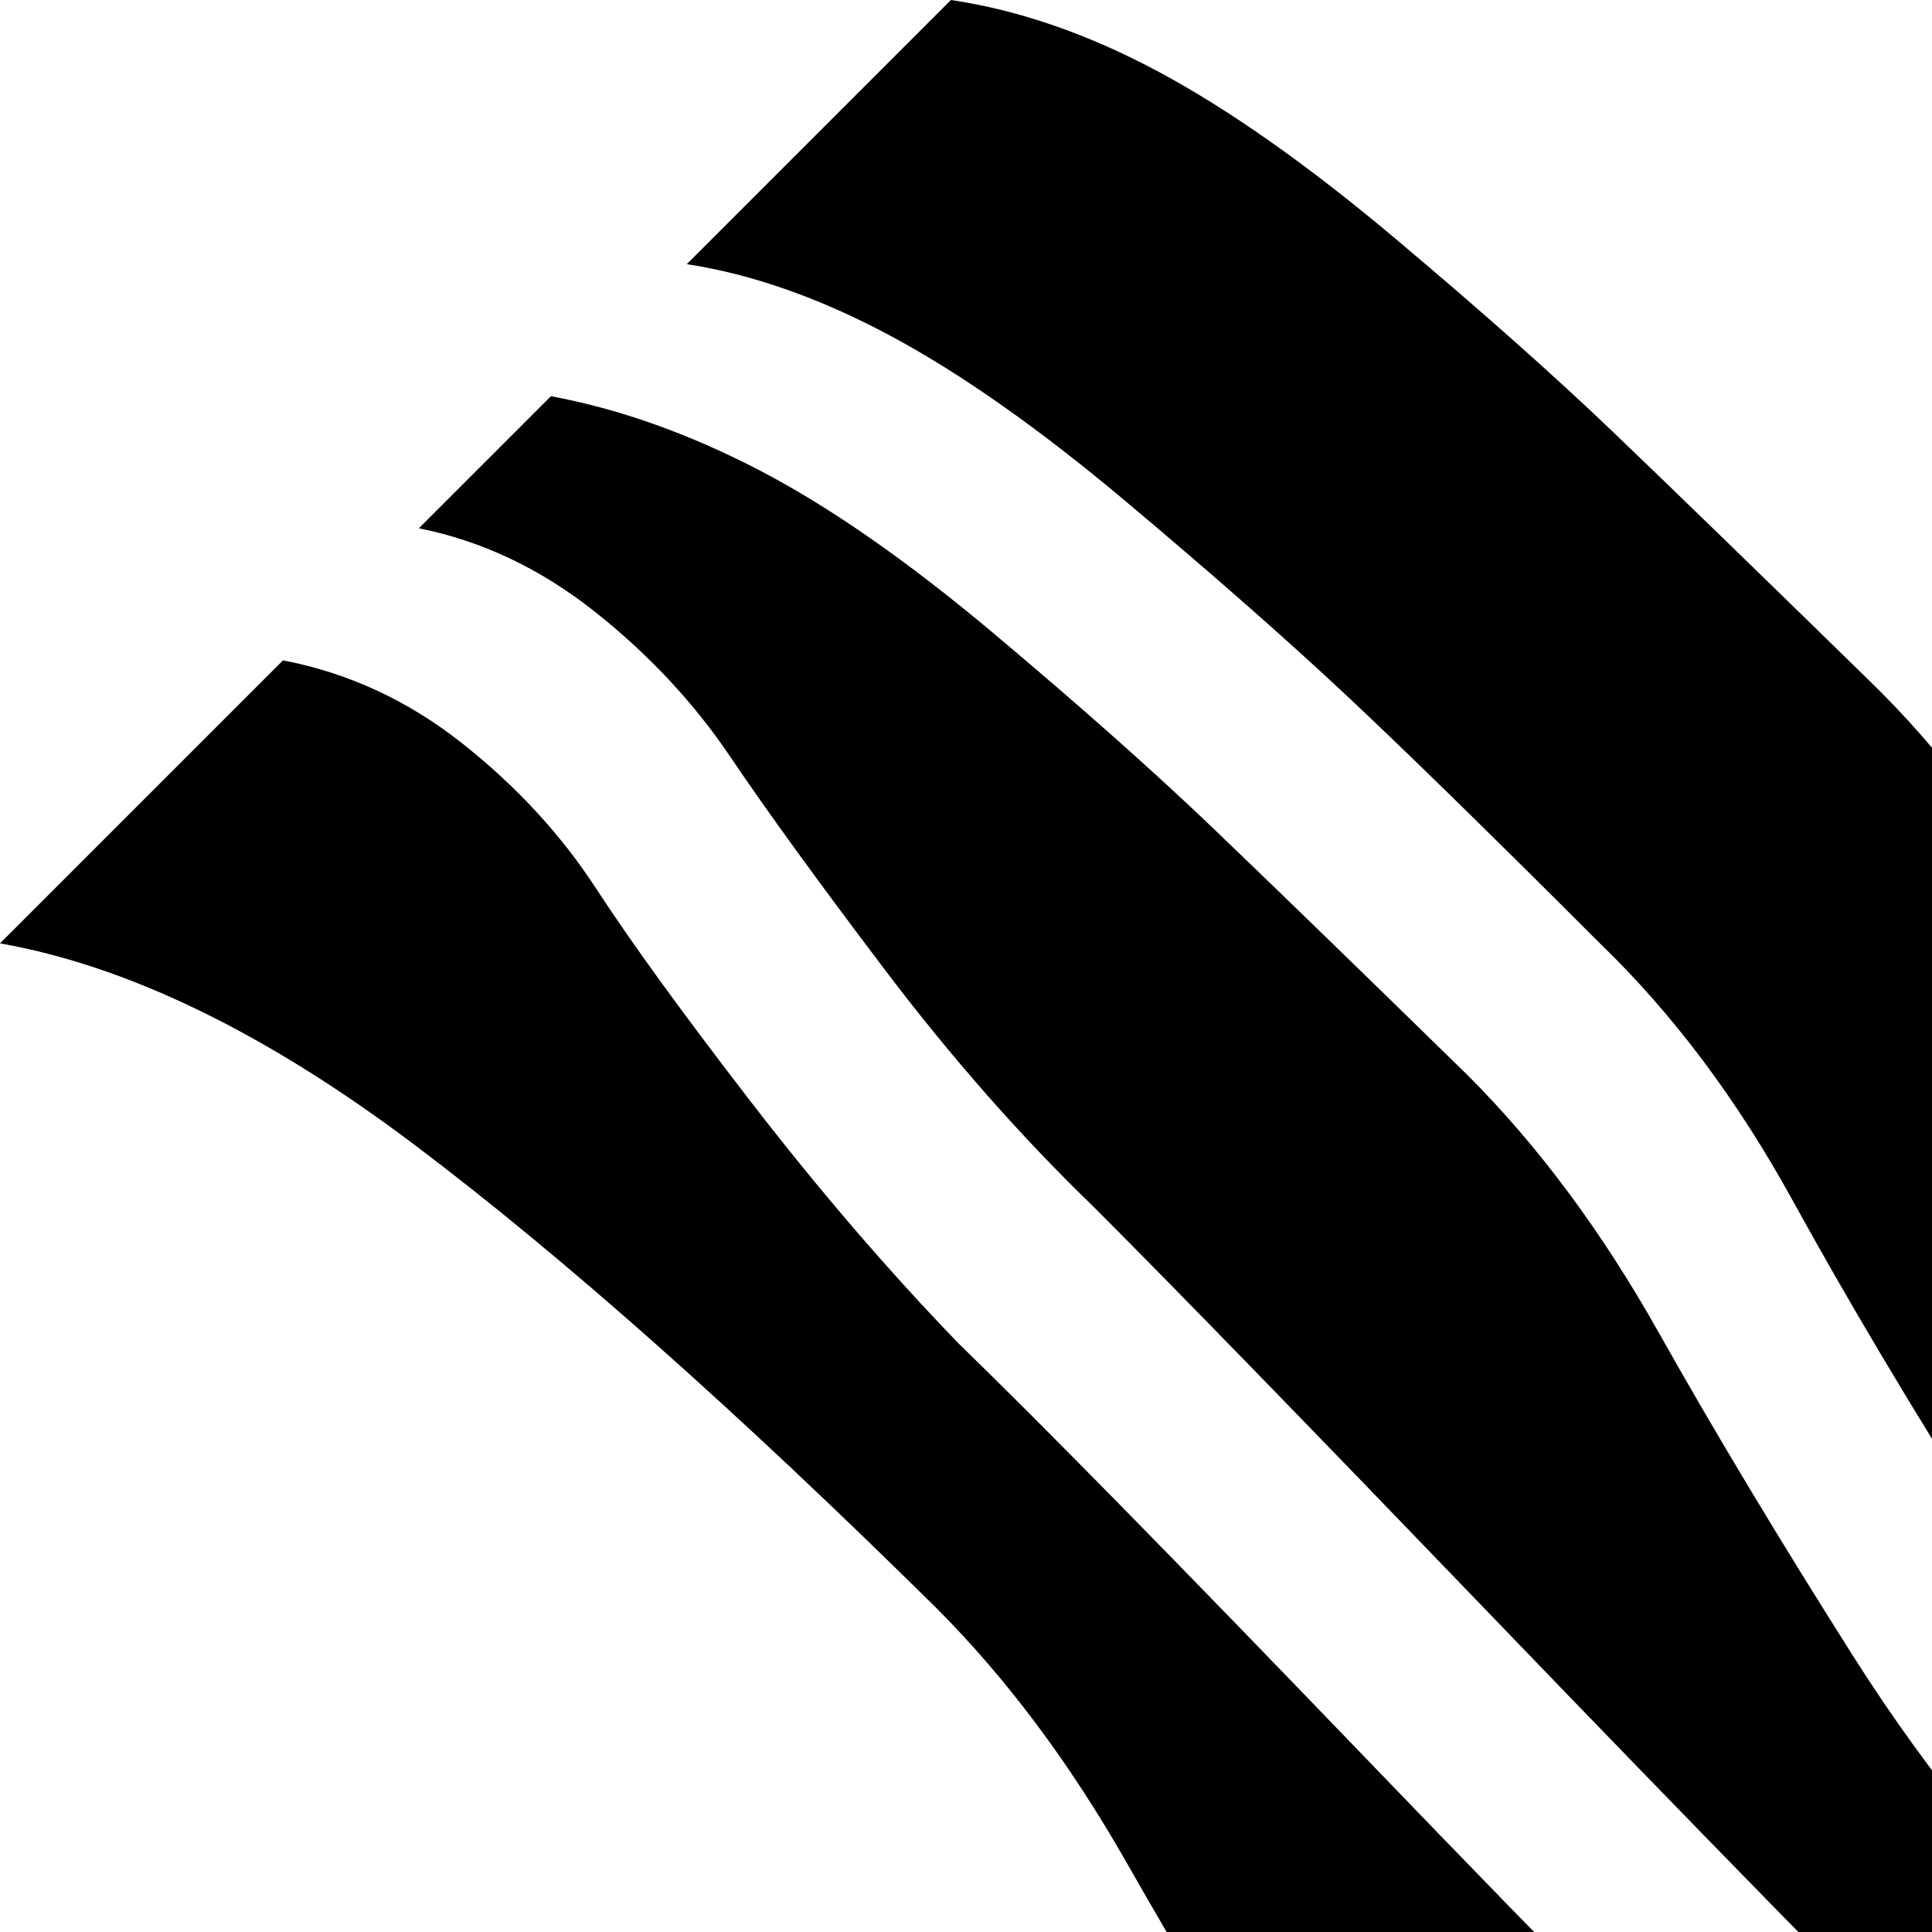 <svg xmlns="http://www.w3.org/2000/svg" version="1.1" viewBox="0 0 512 512" fill="currentColor"><path fill="currentColor" d="M960 832q-3-22-24-74.5T902 692q-47-46-96.5-79.5t-83.5-48t-68-32t-53-36.5q-45-45-74.5-91.5T475 318t-51-68q-44-44-67.5-66t-58-51T236 89t-54-19l70-70q27 4 55 19t62.5 44t58 51.5T495 180q29 28 51 68t51.5 86.5T672 426q22 22 69 51t109.5 73.5T972 654q14 13 31.5 57.5T1024 778zM566 531q18 19 52 36.5t68 32t84 48t96 79.5q8 8 16 35.5t17.5 64T918 883l-36 36q-1-12-16-29.5T826 850t-27-24q-78-77-163.5-158.5T530 566q-57-57-133-136T290 320q-29-28-55.5-63t-41-56.5t-36-38.5t-46.5-22l35-35q27 5 55 19.5t62.5 43.5t58 51.5T389 285q28 28 50.5 68t52 86.5T566 531m-71 70q19 19 104.5 101T764 861q2 3 26.5 24.5t40 39T847 954l-71 70q-3-23-20.5-67T725 900q-59-59-121.5-103.5T494 723t-70-52q-45-44-74-91t-51.5-86.5T248 426q-79-78-138-122.5T0 250l75-75q26 5 47.5 22t35.5 38.5t41 56.5t55 64q32 31 108 110t133 135"/></svg>